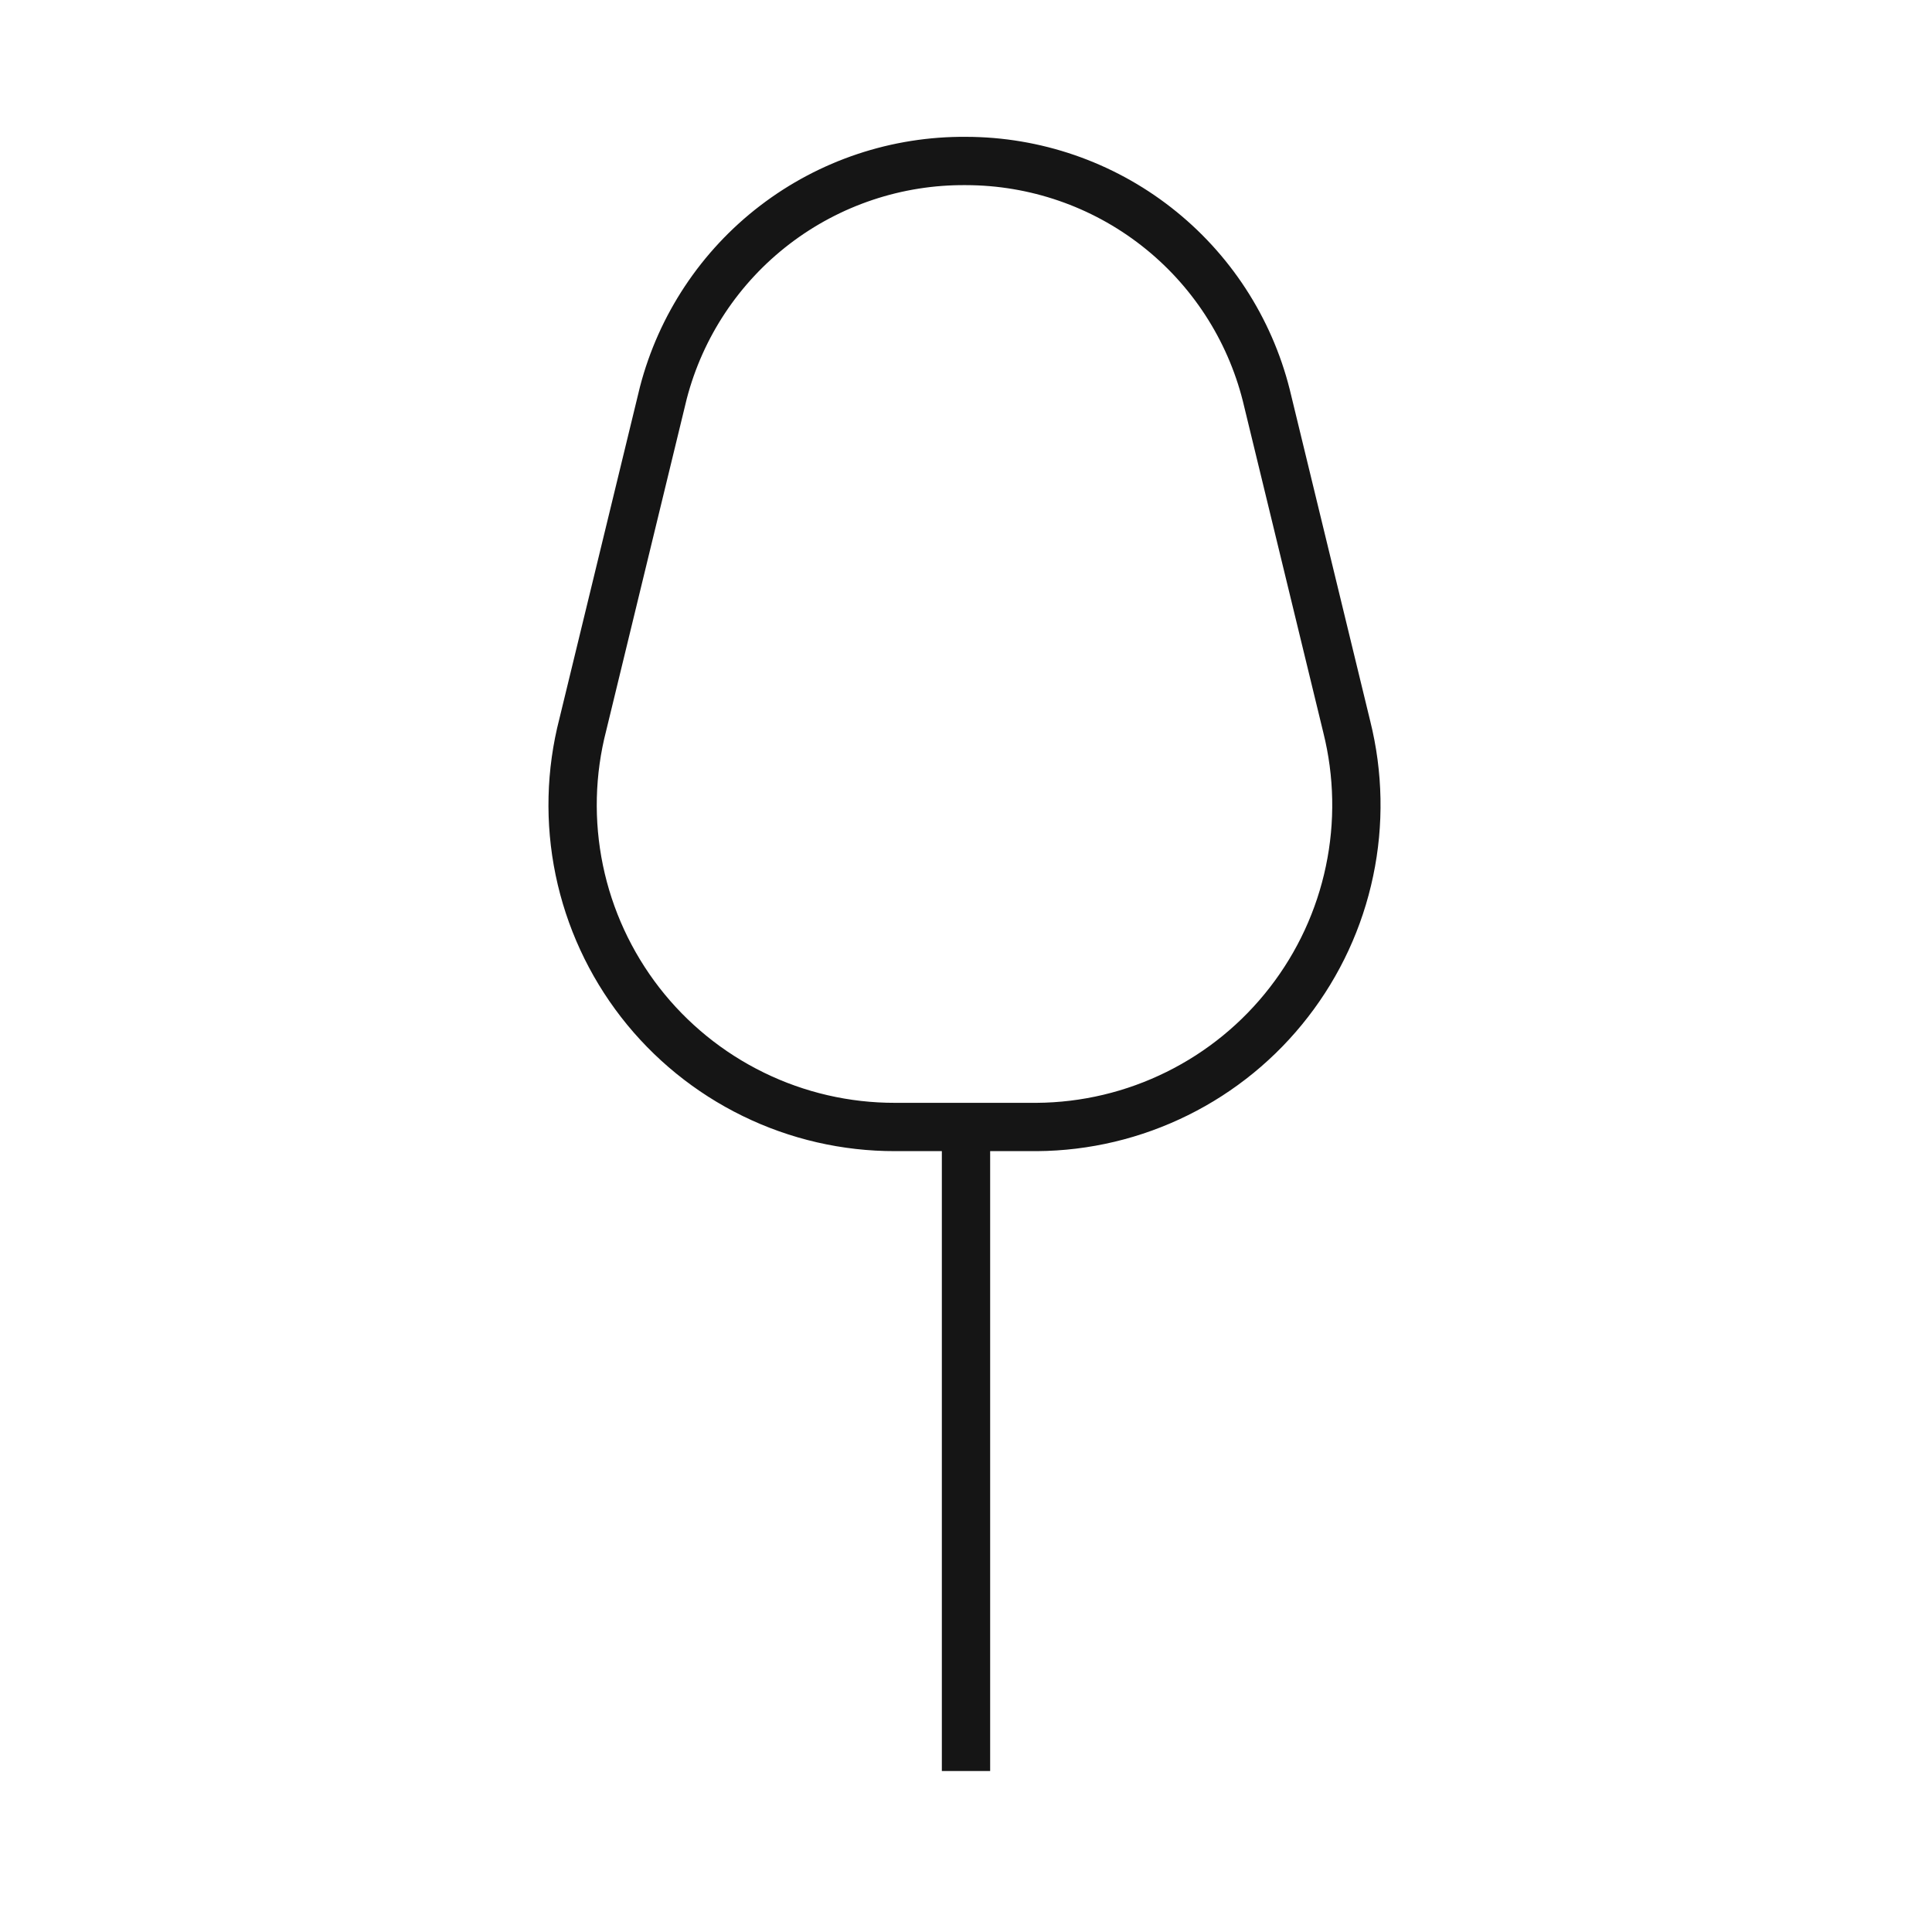 <svg width="40" height="40" viewBox="0 0 40 40" fill="none" xmlns="http://www.w3.org/2000/svg">
<path d="M20 23.334V36.667" stroke="#151515" strokeWidth="2.5" strokeLinecap="round" strokeLinejoin="round"/>
<path d="M21.467 23.333H18.534C17.515 23.335 16.51 23.104 15.595 22.656C14.68 22.209 13.879 21.558 13.255 20.754C12.631 19.949 12.199 19.012 11.993 18.015C11.787 17.017 11.812 15.986 12.067 15L13.734 8.133C14.094 6.749 14.906 5.525 16.041 4.656C17.177 3.786 18.57 3.321 20 3.333V3.333C21.428 3.335 22.815 3.812 23.941 4.691C25.067 5.569 25.868 6.798 26.217 8.183L27.884 15.05C28.128 16.029 28.148 17.05 27.94 18.037C27.733 19.025 27.304 19.952 26.686 20.749C26.069 21.547 25.278 22.194 24.374 22.641C23.47 23.089 22.476 23.326 21.467 23.333Z" stroke="#151515" strokeWidth="2.5" strokeLinecap="round" strokeLinejoin="round"/>
</svg>
